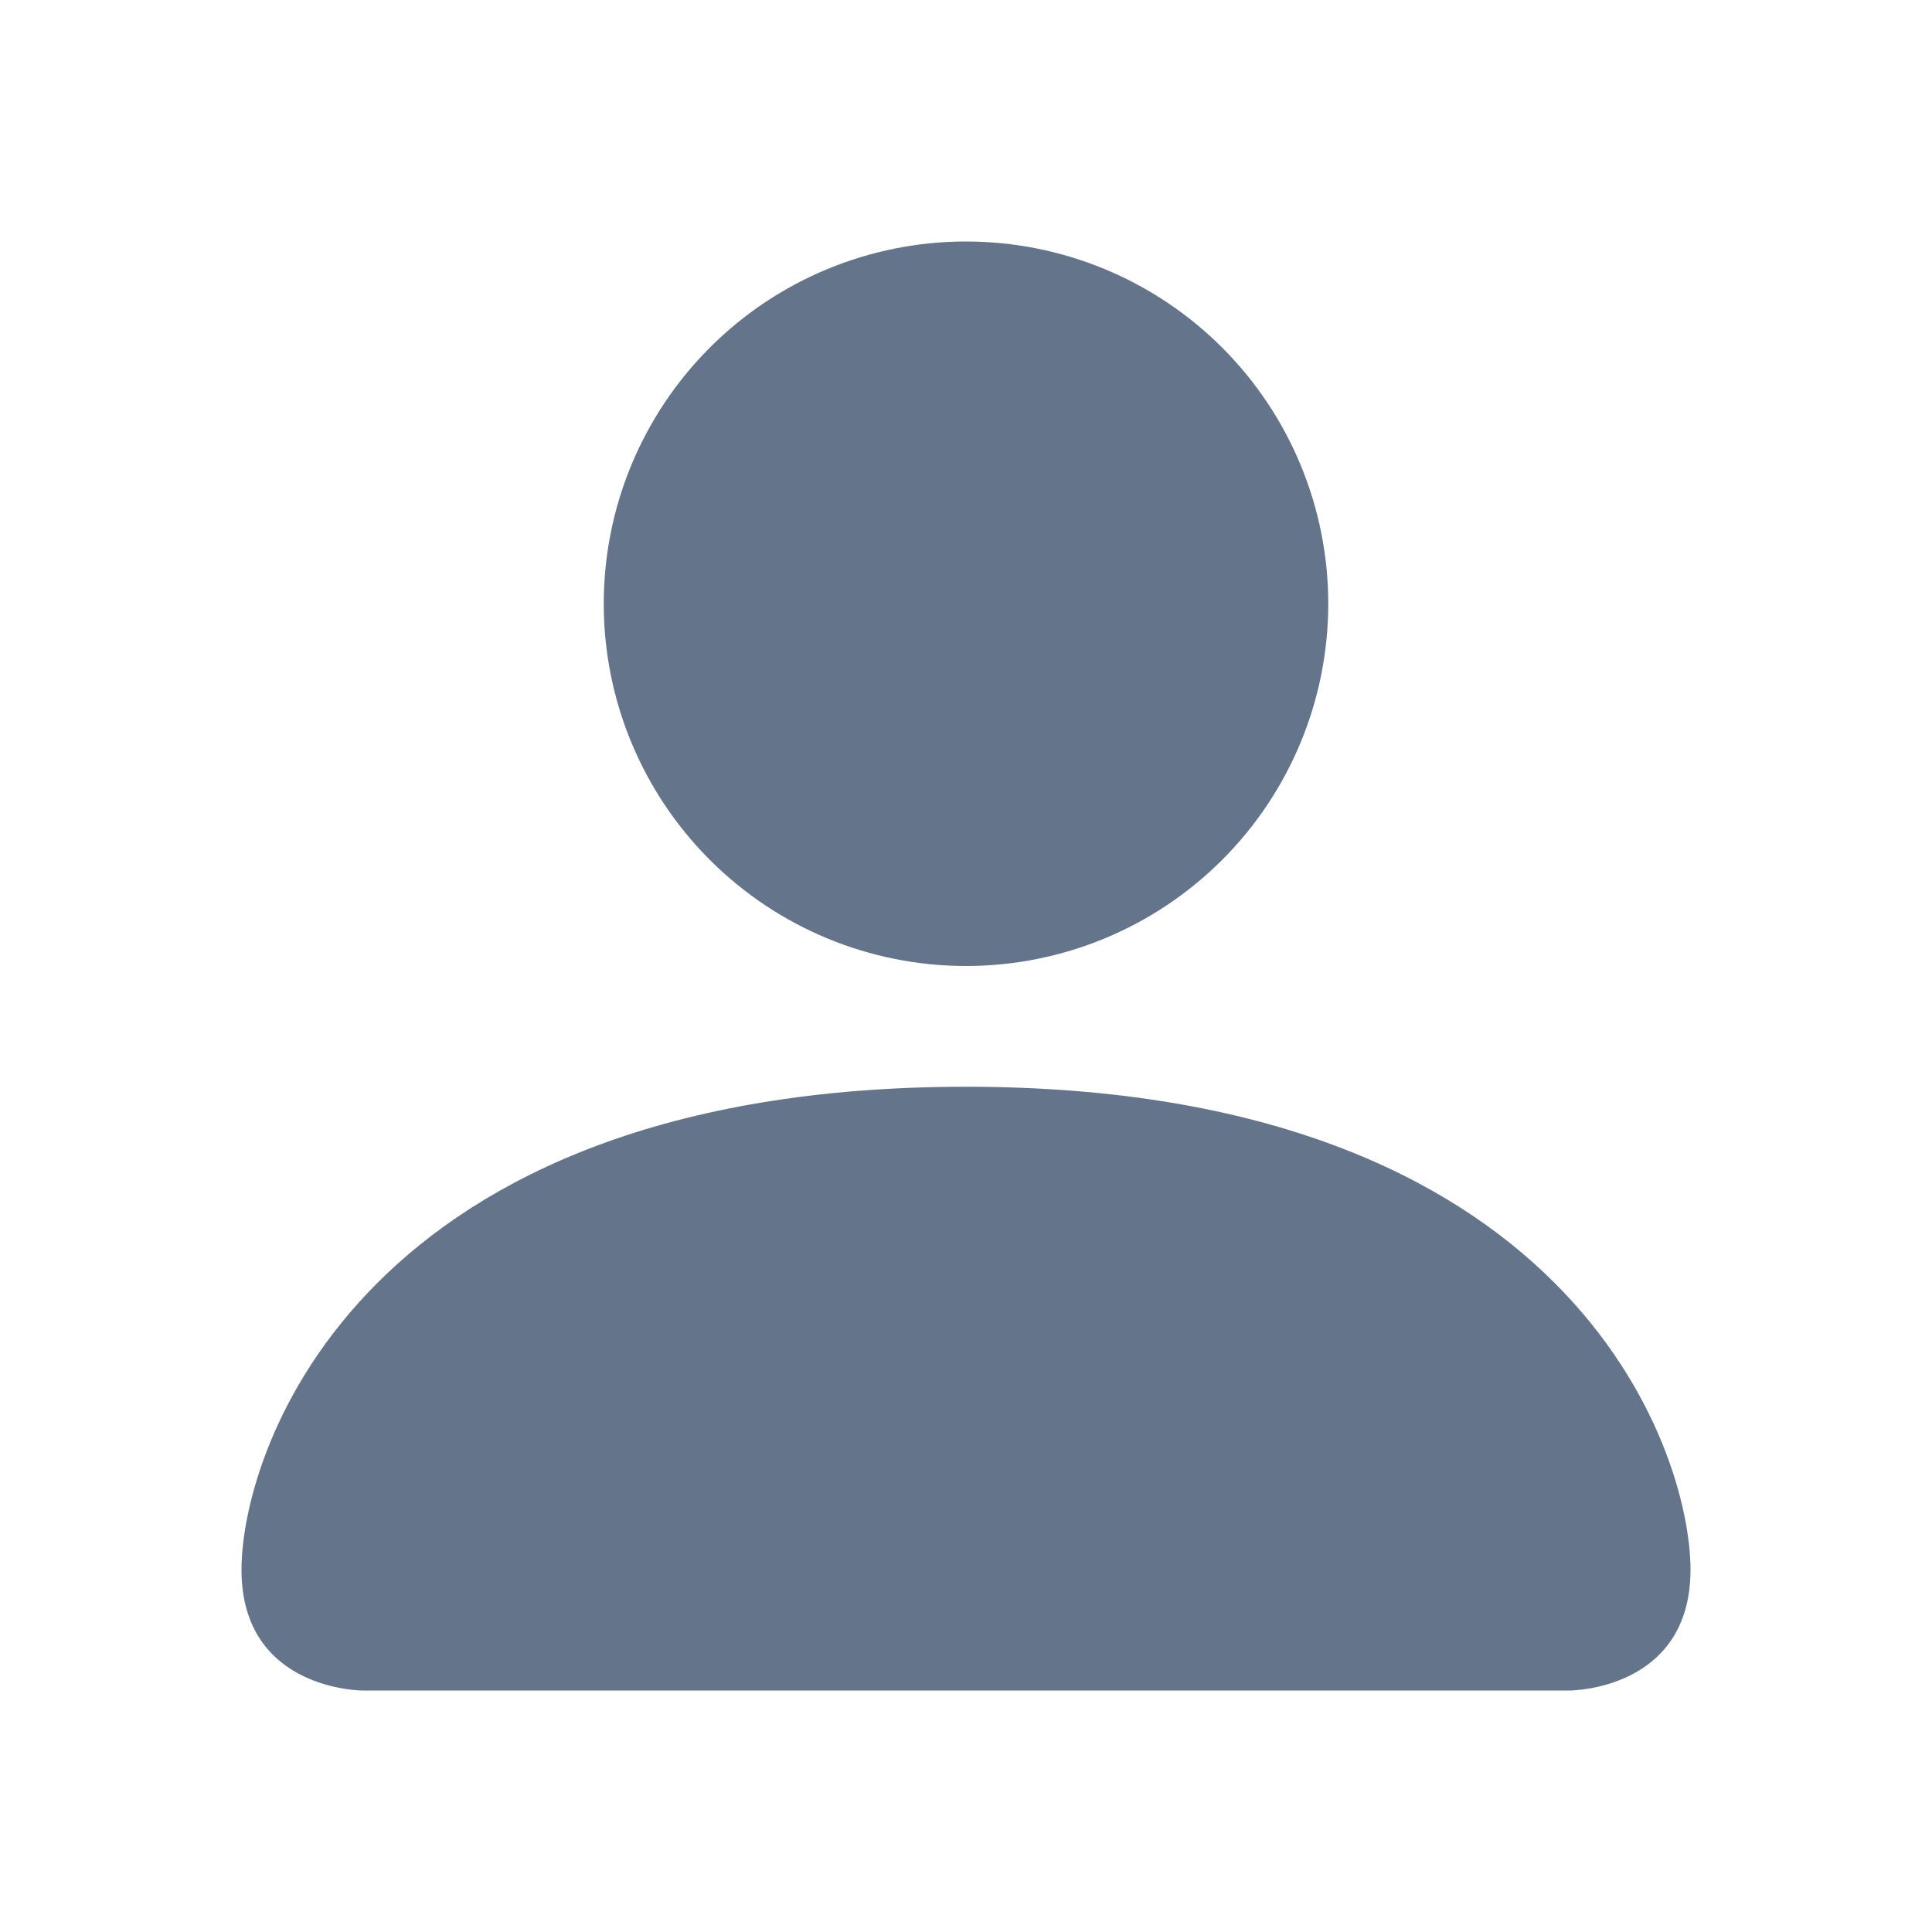 <svg width="12" height="12" viewBox="0 0 12 12" fill="none" xmlns="http://www.w3.org/2000/svg">
<path d="M2.25 10.5C2.25 10.5 1.5 10.5 1.5 9.75C1.5 9 2.25 6.75 6 6.75C9.75 6.75 10.5 9 10.5 9.75C10.5 10.5 9.75 10.5 9.75 10.5H2.25ZM6 6C6.597 6 7.169 5.763 7.591 5.341C8.013 4.919 8.25 4.347 8.25 3.75C8.25 3.153 8.013 2.581 7.591 2.159C7.169 1.737 6.597 1.5 6 1.5C5.403 1.5 4.831 1.737 4.409 2.159C3.987 2.581 3.75 3.153 3.75 3.75C3.75 4.347 3.987 4.919 4.409 5.341C4.831 5.763 5.403 6 6 6Z" fill="#64748B"/>
</svg>
